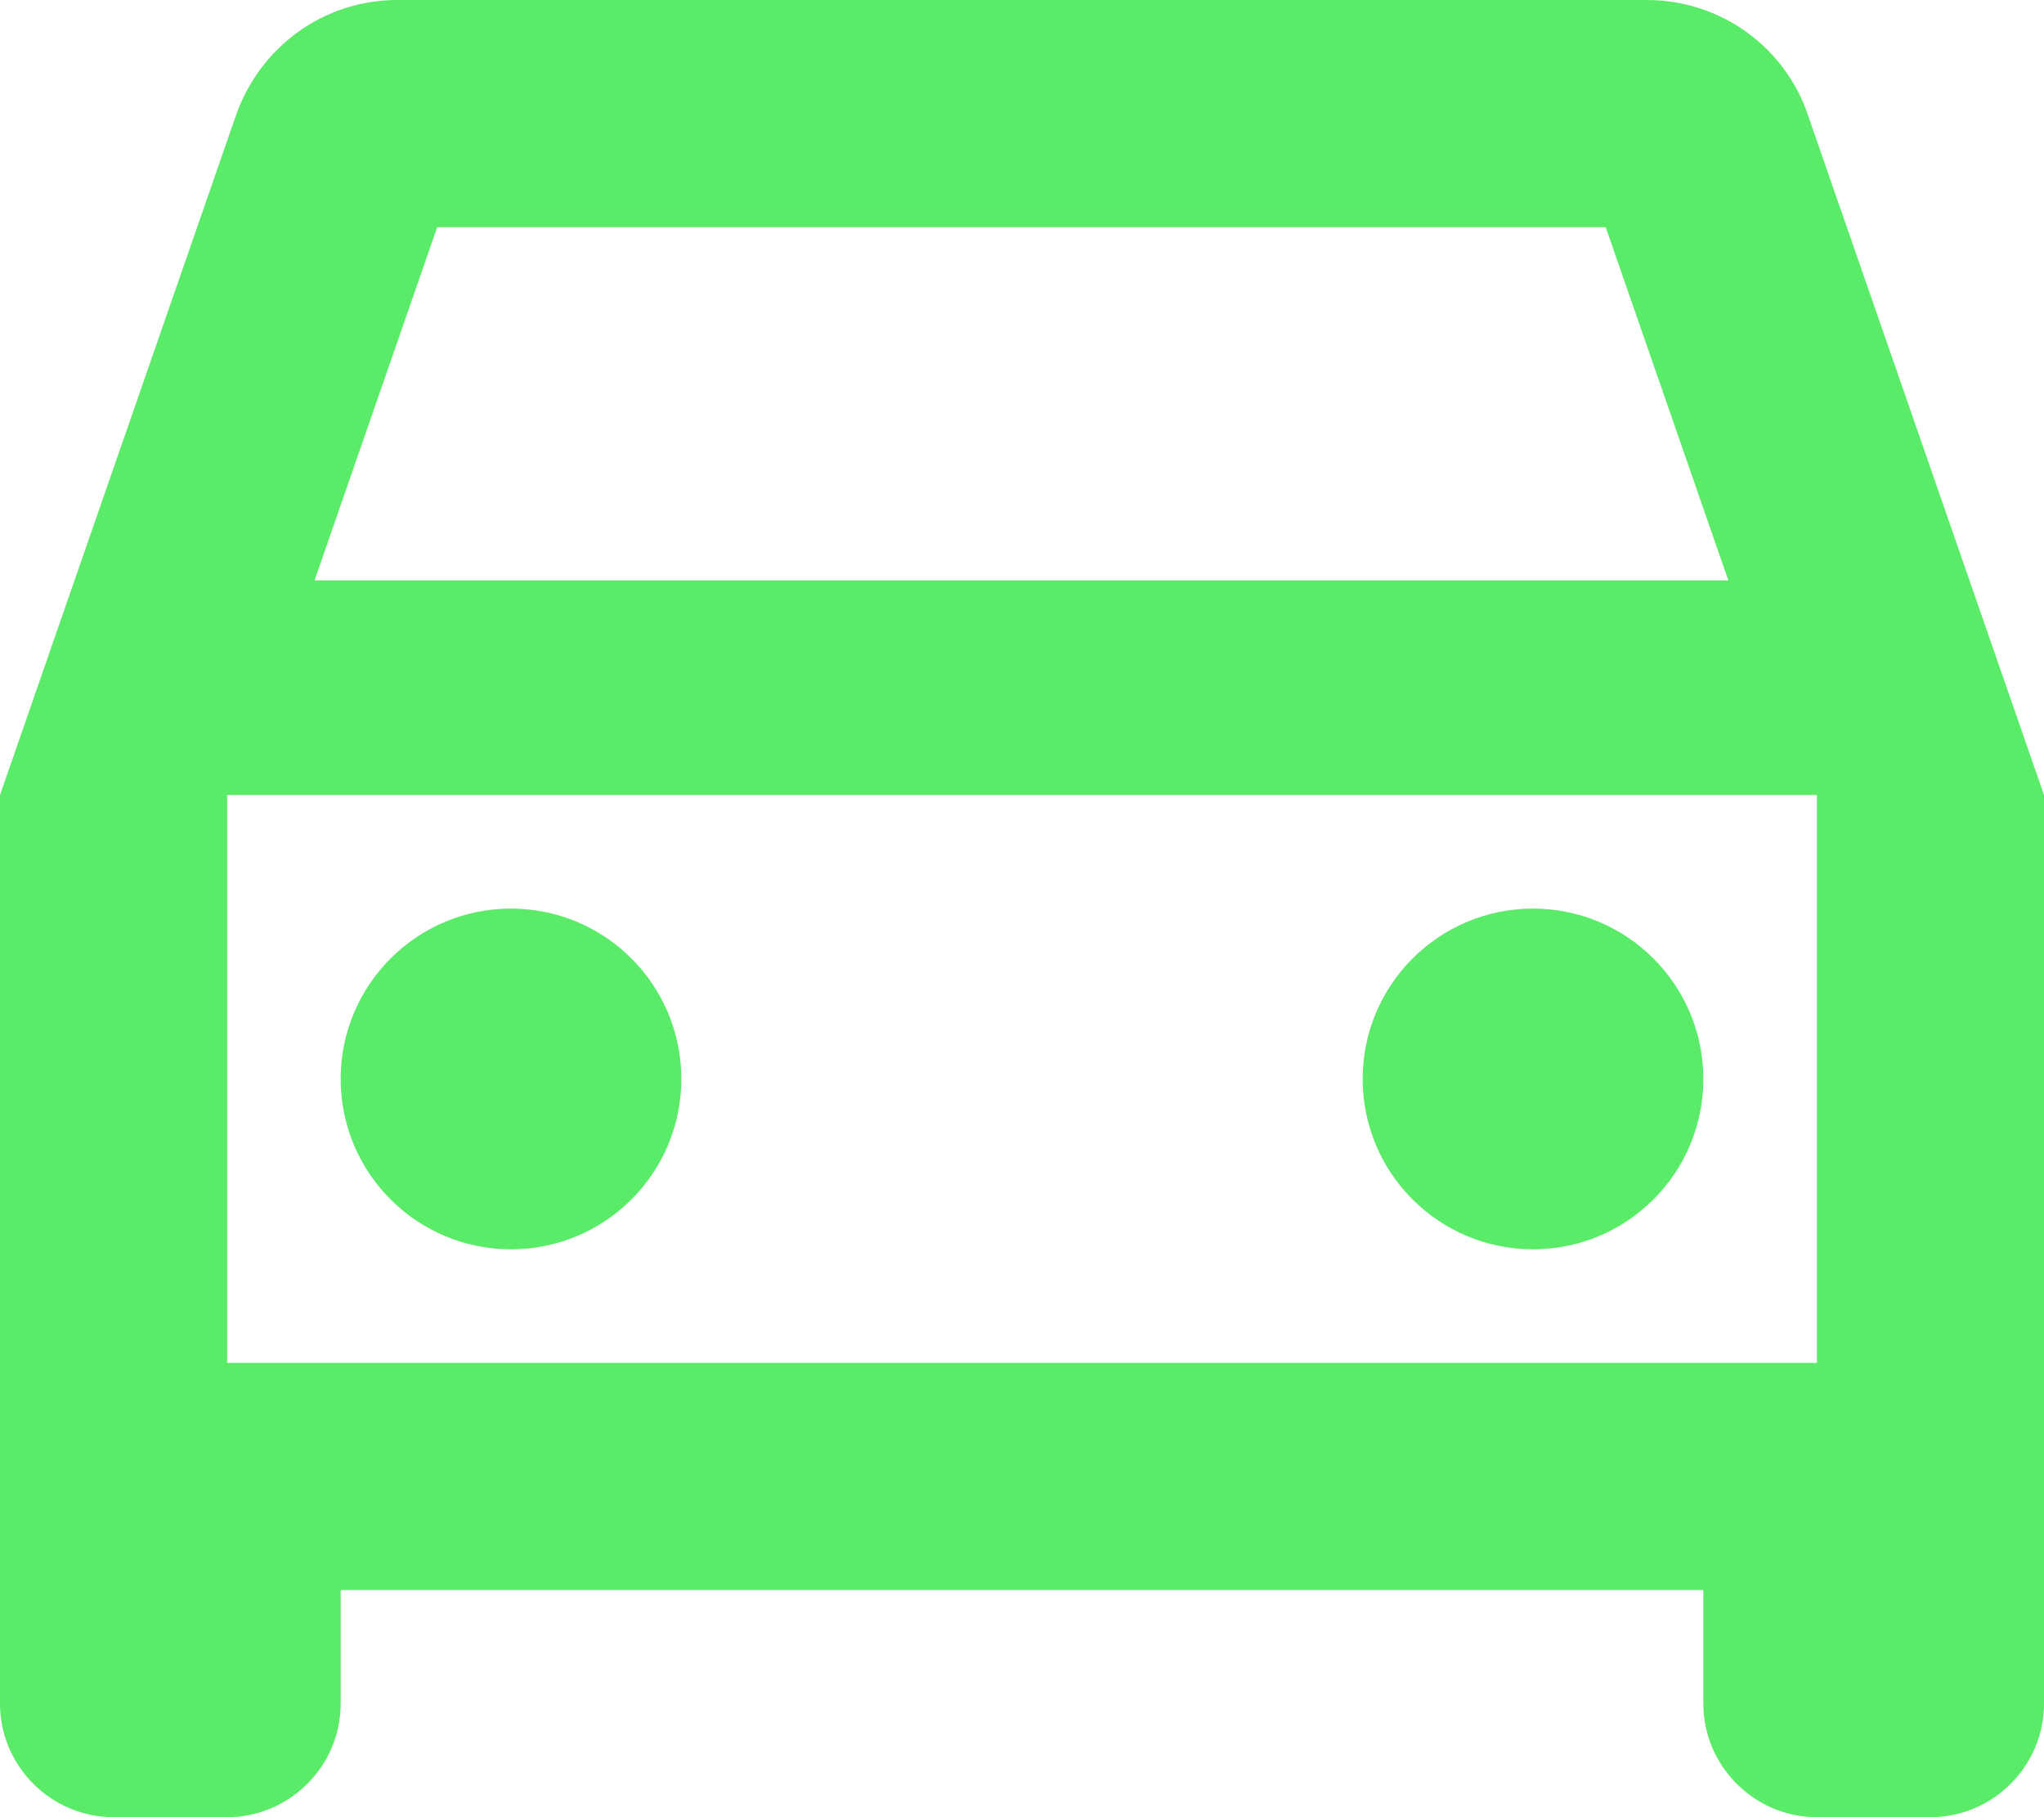 <svg width="27" height="24" viewBox="0 0 27 24" fill="none" xmlns="http://www.w3.org/2000/svg">
<path d="M23.88 1.515C23.58 0.63 22.74 0 21.75 0H5.25C4.26 0 3.435 0.63 3.12 1.515L0 10.5V22.5C0 23.325 0.675 24 1.5 24H3C3.825 24 4.5 23.325 4.5 22.5V21H22.5V22.5C22.5 23.325 23.175 24 24 24H25.5C26.325 24 27 23.325 27 22.5V10.5L23.88 1.515ZM5.775 3H21.21L22.83 7.665H4.155L5.775 3ZM24 18H3V10.5H24V18Z" fill="#5AEB68"/>
<path d="M6.75 16.5C7.993 16.5 9 15.493 9 14.25C9 13.008 7.993 12 6.75 12C5.507 12 4.5 13.008 4.5 14.25C4.5 15.493 5.507 16.5 6.75 16.5Z" fill="#5AEB68"/>
<path d="M20.25 16.5C21.493 16.5 22.5 15.493 22.5 14.25C22.5 13.008 21.493 12 20.25 12C19.007 12 18 13.008 18 14.25C18 15.493 19.007 16.5 20.25 16.5Z" fill="#5AEB68"/>
</svg>
